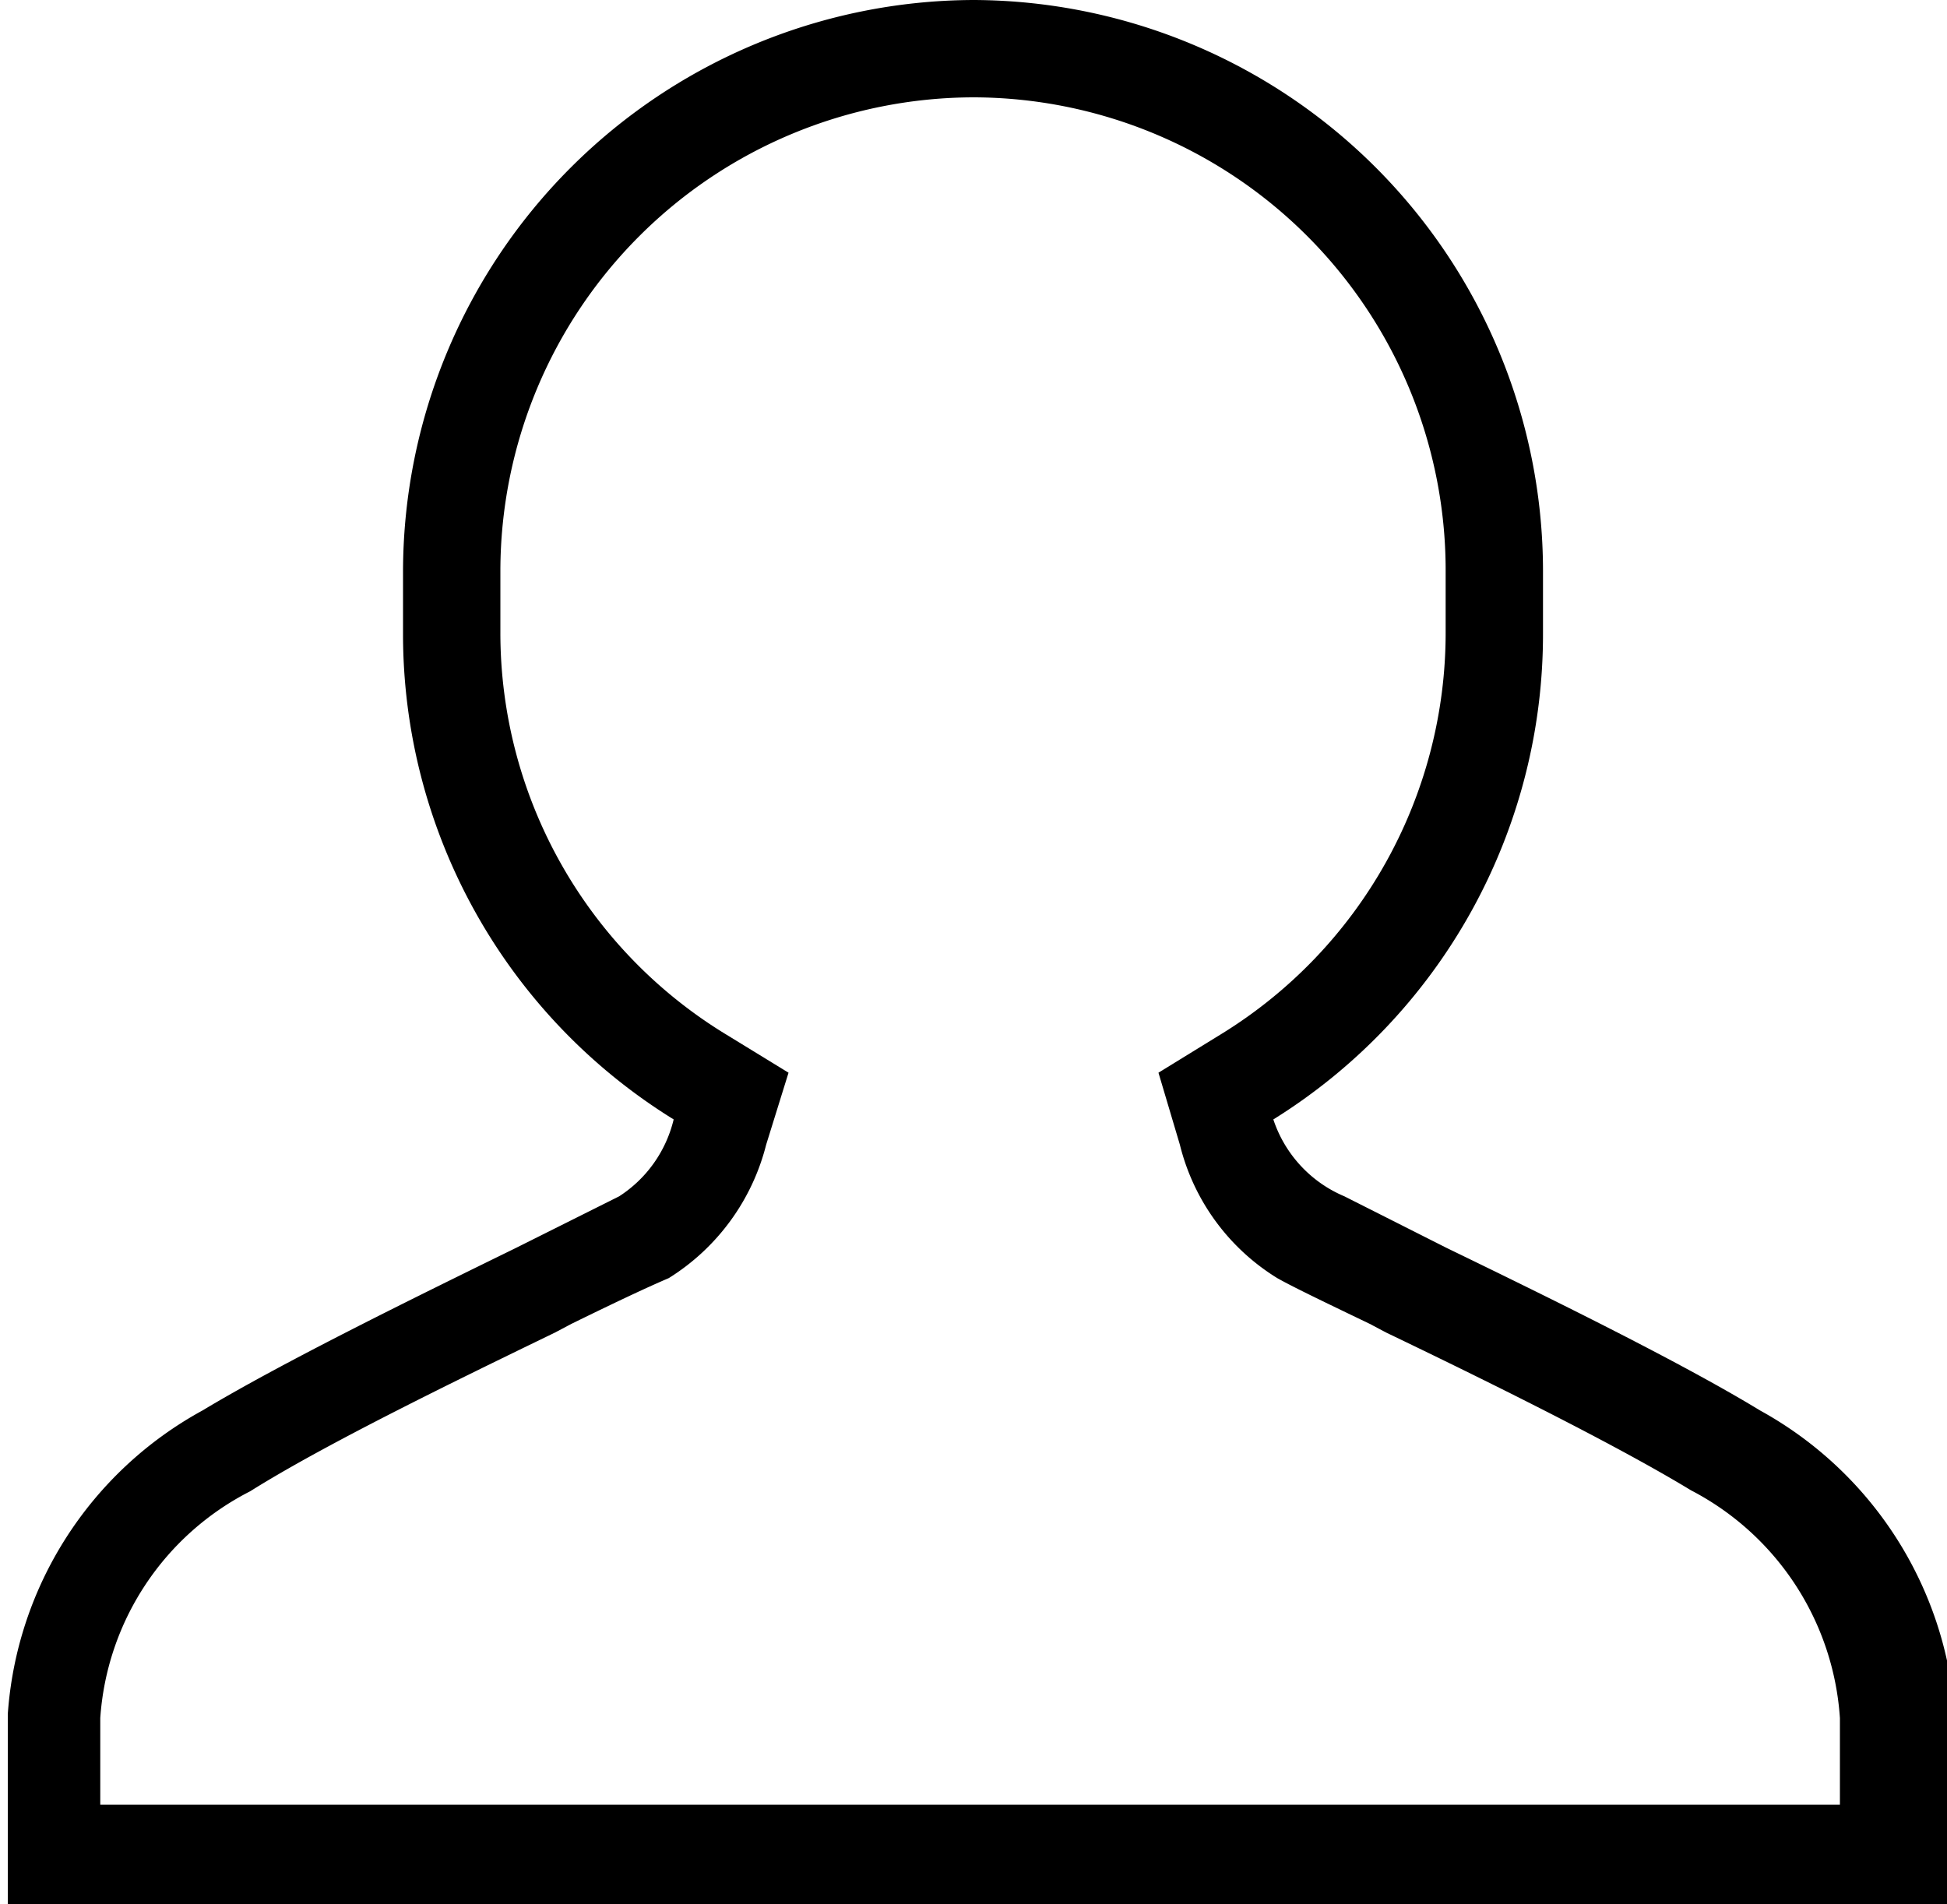 <svg xmlns="http://www.w3.org/2000/svg" xmlns:xlink="http://www.w3.org/1999/xlink" viewBox="0 0 20 19.56"><path d="M10.52,1.5a4.86,4.86,0,0,1,4.85,4.86V7a4.84,4.84,0,0,1-2.3,4.12l-.65.4.22.74a2.24,2.24,0,0,0,1,1.37c.16.09.43.22.95.47l.17.09c1,.48,2.34,1.14,3.13,1.62a2.85,2.85,0,0,1,1.53,2.34c0,.22,0,.7,0,.89H1.55c0-.19,0-.67,0-.89a2.83,2.83,0,0,1,1.54-2.33c.78-.49,2.14-1.15,3.13-1.63l.17-.09c.51-.25.79-.38,1-.47a2.27,2.27,0,0,0,1-1.37l.23-.74L8,11.14A4.83,4.83,0,0,1,5.66,7V6.36A4.87,4.87,0,0,1,10.52,1.5m0-1h0A5.88,5.88,0,0,0,4.66,6.36V7a5.86,5.86,0,0,0,2.78,5,1.3,1.3,0,0,1-.56.79l-1.06.53c-1,.49-2.39,1.17-3.22,1.67a3.86,3.86,0,0,0-2,3.12c0,.28,0,1,0,1l0,.95h20l0-.95s0-.73,0-1a3.88,3.88,0,0,0-2-3.12c-.82-.5-2.21-1.18-3.22-1.67l-1.05-.53A1.3,1.3,0,0,1,13.6,12a5.87,5.87,0,0,0,2.77-5V6.36A5.87,5.87,0,0,0,10.52.5" transform="translate(-0.52 -0.5)" fill="currentColor"/></svg>